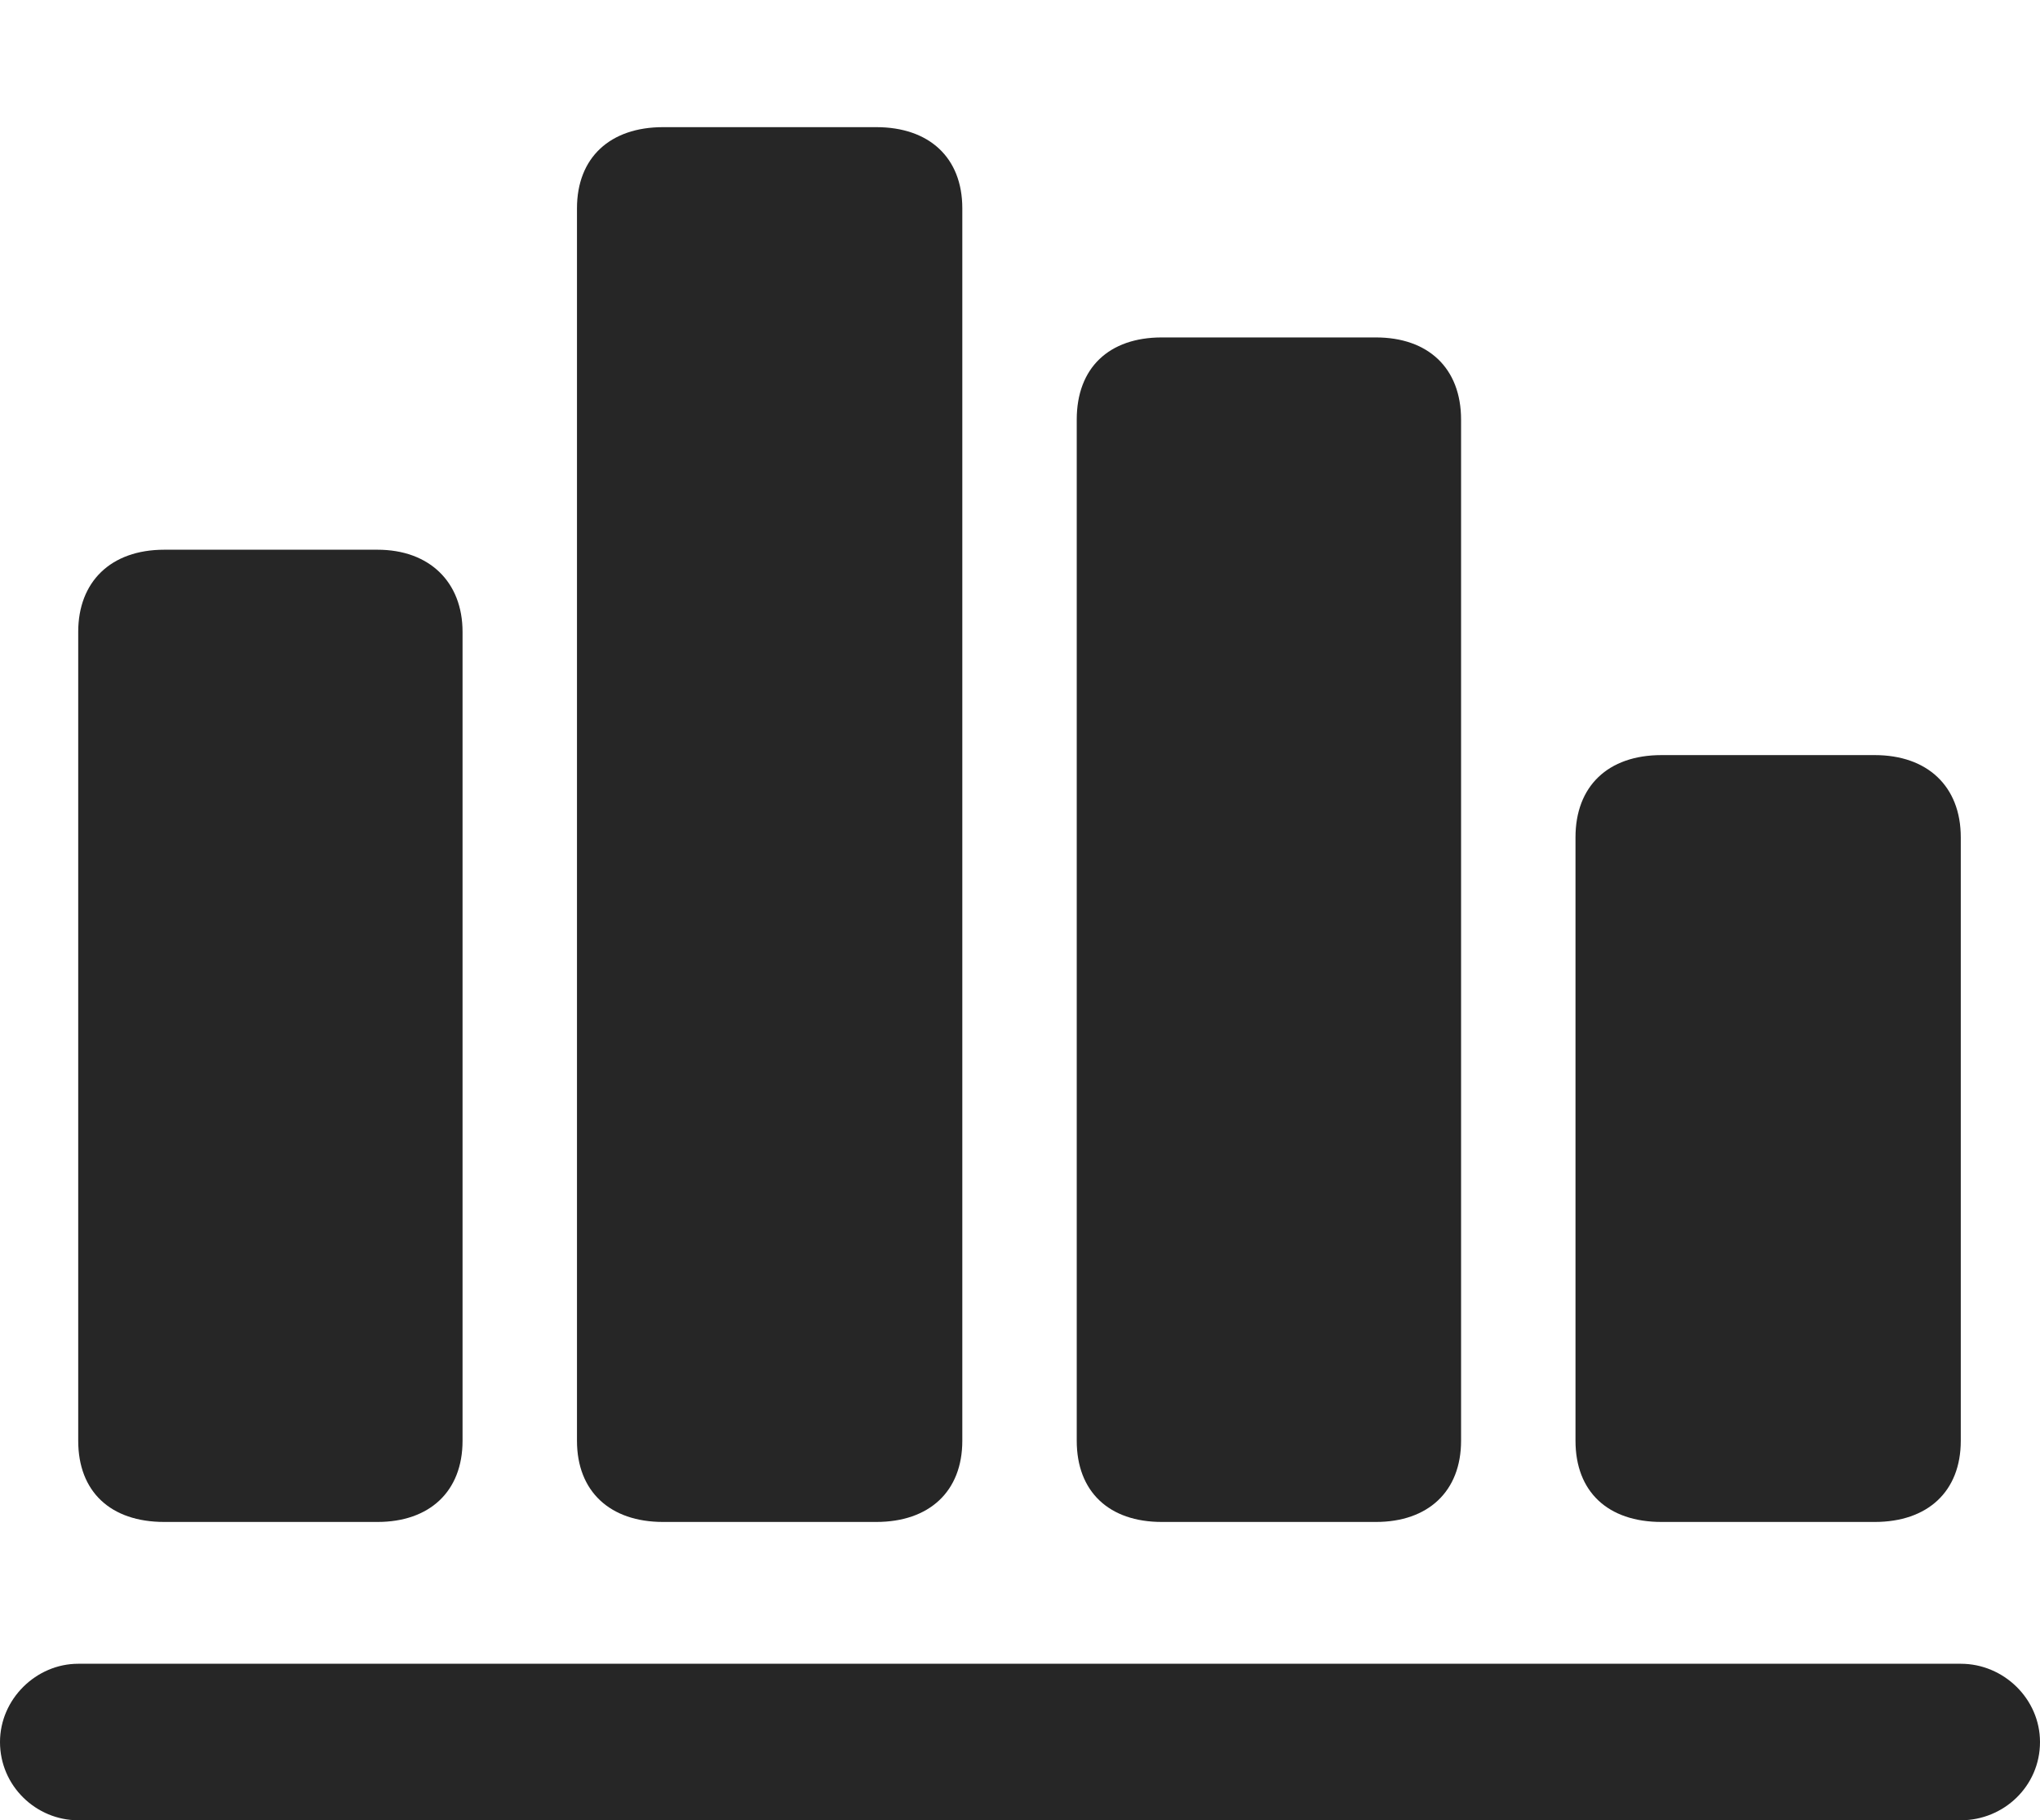 <?xml version="1.0" encoding="UTF-8"?>
<!--Generator: Apple Native CoreSVG 175.5-->
<!DOCTYPE svg
PUBLIC "-//W3C//DTD SVG 1.1//EN"
       "http://www.w3.org/Graphics/SVG/1.1/DTD/svg11.dtd">
<svg version="1.1" xmlns="http://www.w3.org/2000/svg" xmlns:xlink="http://www.w3.org/1999/xlink" width="38.705" height="34.53">
 <g>
  <rect height="34.53" opacity="0" width="38.705" x="0" y="0"/>
  <path d="M0 33.046C0 33.881 0.687 34.53 1.484 34.53L37.202 34.53C38.019 34.53 38.705 33.881 38.705 33.046C38.705 32.23 38.019 31.561 37.202 31.561L1.484 31.561C0.687 31.561 0 32.23 0 33.046Z" fill="#000" fill-opacity="0.85"/>
  <path d="M1.484 27.331C1.484 28.296 2.097 28.871 3.117 28.871L7.162 28.871C8.146 28.871 8.776 28.296 8.776 27.331L8.776 11.986C8.776 11.04 8.146 10.428 7.162 10.428L3.117 10.428C2.097 10.428 1.484 11.04 1.484 11.986Z" fill="#000" fill-opacity="0.85"/>
  <path d="M10.947 27.331C10.947 28.296 11.578 28.871 12.58 28.871L16.625 28.871C17.627 28.871 18.258 28.296 18.258 27.331L18.258 3.952C18.258 2.987 17.627 2.412 16.625 2.412L12.58 2.412C11.578 2.412 10.947 2.987 10.947 3.952Z" fill="#000" fill-opacity="0.85"/>
  <path d="M20.429 27.331C20.429 28.296 21.041 28.871 22.043 28.871L26.106 28.871C27.09 28.871 27.721 28.296 27.721 27.331L27.721 7.96C27.721 6.977 27.09 6.401 26.106 6.401L22.043 6.401C21.041 6.401 20.429 6.977 20.429 7.96Z" fill="#000" fill-opacity="0.85"/>
  <path d="M29.892 27.331C29.892 28.296 30.504 28.871 31.524 28.871L35.569 28.871C36.571 28.871 37.202 28.296 37.202 27.331L37.202 15.883C37.202 14.918 36.571 14.324 35.569 14.324L31.524 14.324C30.504 14.324 29.892 14.918 29.892 15.883Z" fill="#000" fill-opacity="0.85"/>
 </g>
</svg>
